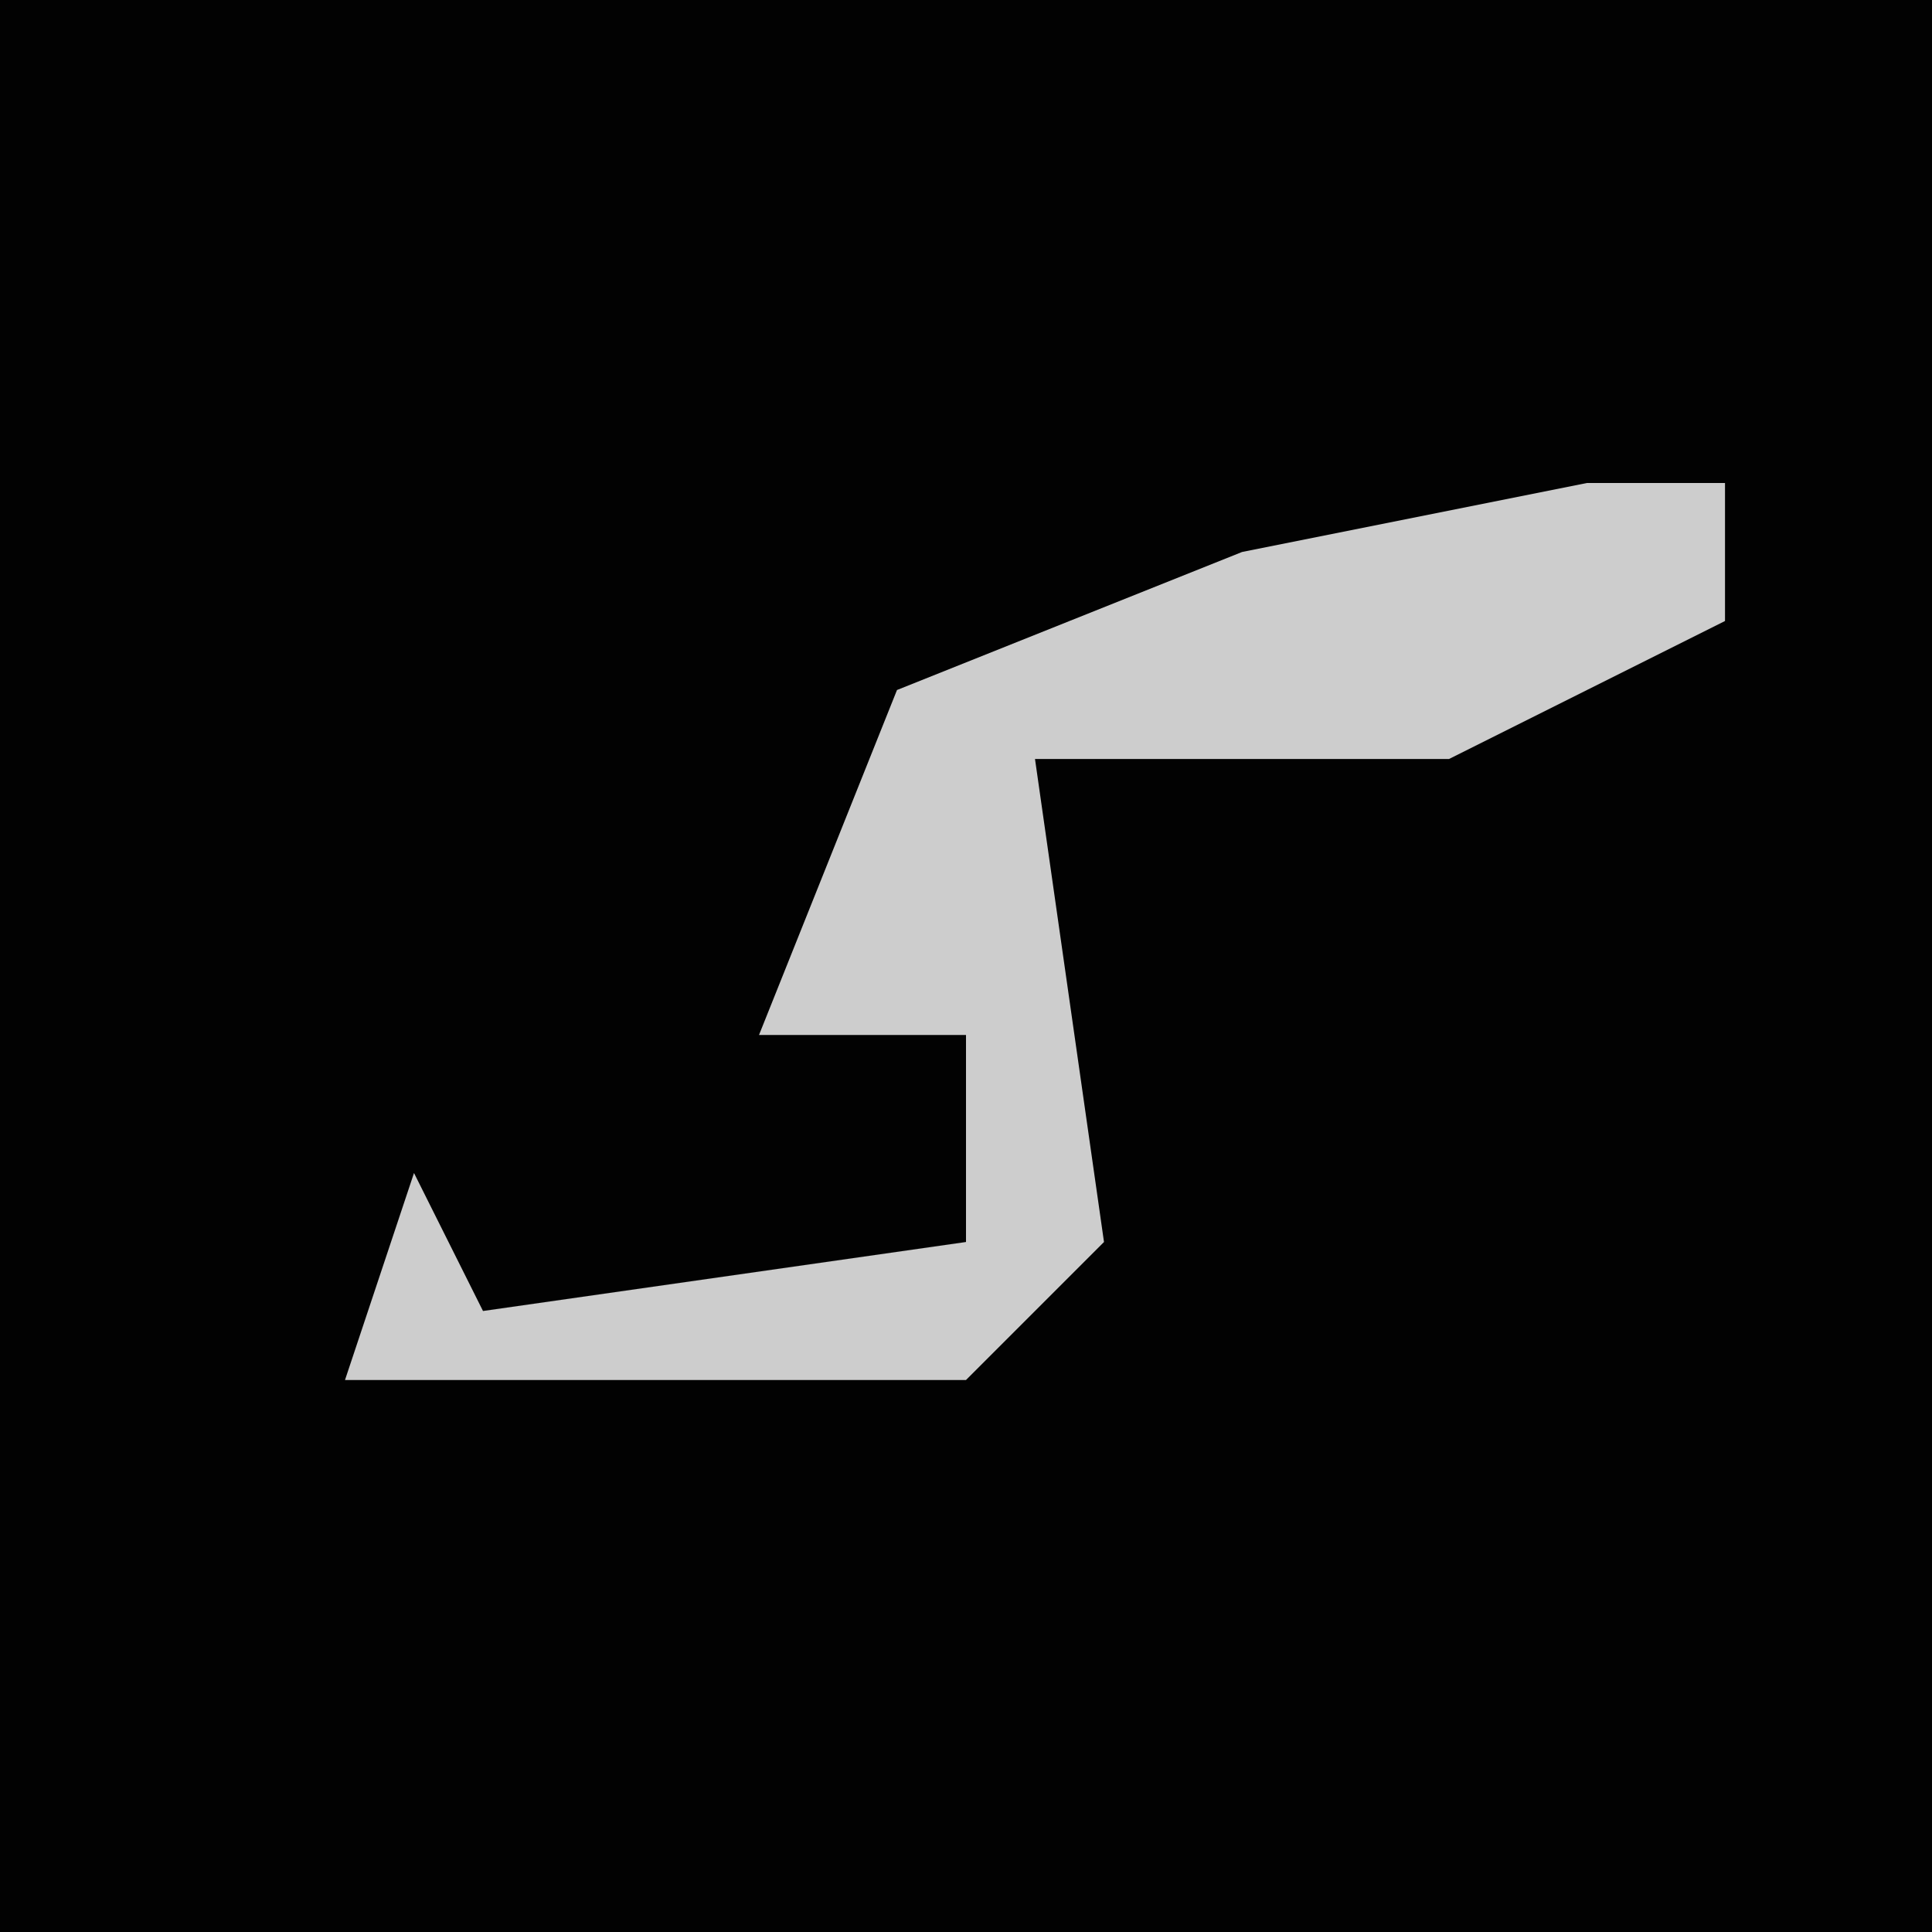 <?xml version="1.0" encoding="UTF-8"?>
<svg version="1.1" xmlns="http://www.w3.org/2000/svg" width="28" height="28">
<path d="M0,0 L28,0 L28,28 L0,28 Z " fill="#020202" transform="translate(0,0)"/>
<path d="M0,0 L2,0 L2,2 L-2,4 L-8,4 L-7,11 L-9,13 L-18,13 L-17,10 L-16,12 L-9,11 L-9,8 L-12,8 L-10,3 L-5,1 Z " fill="#CDCDCD" transform="translate(23,7)"/>
</svg>

